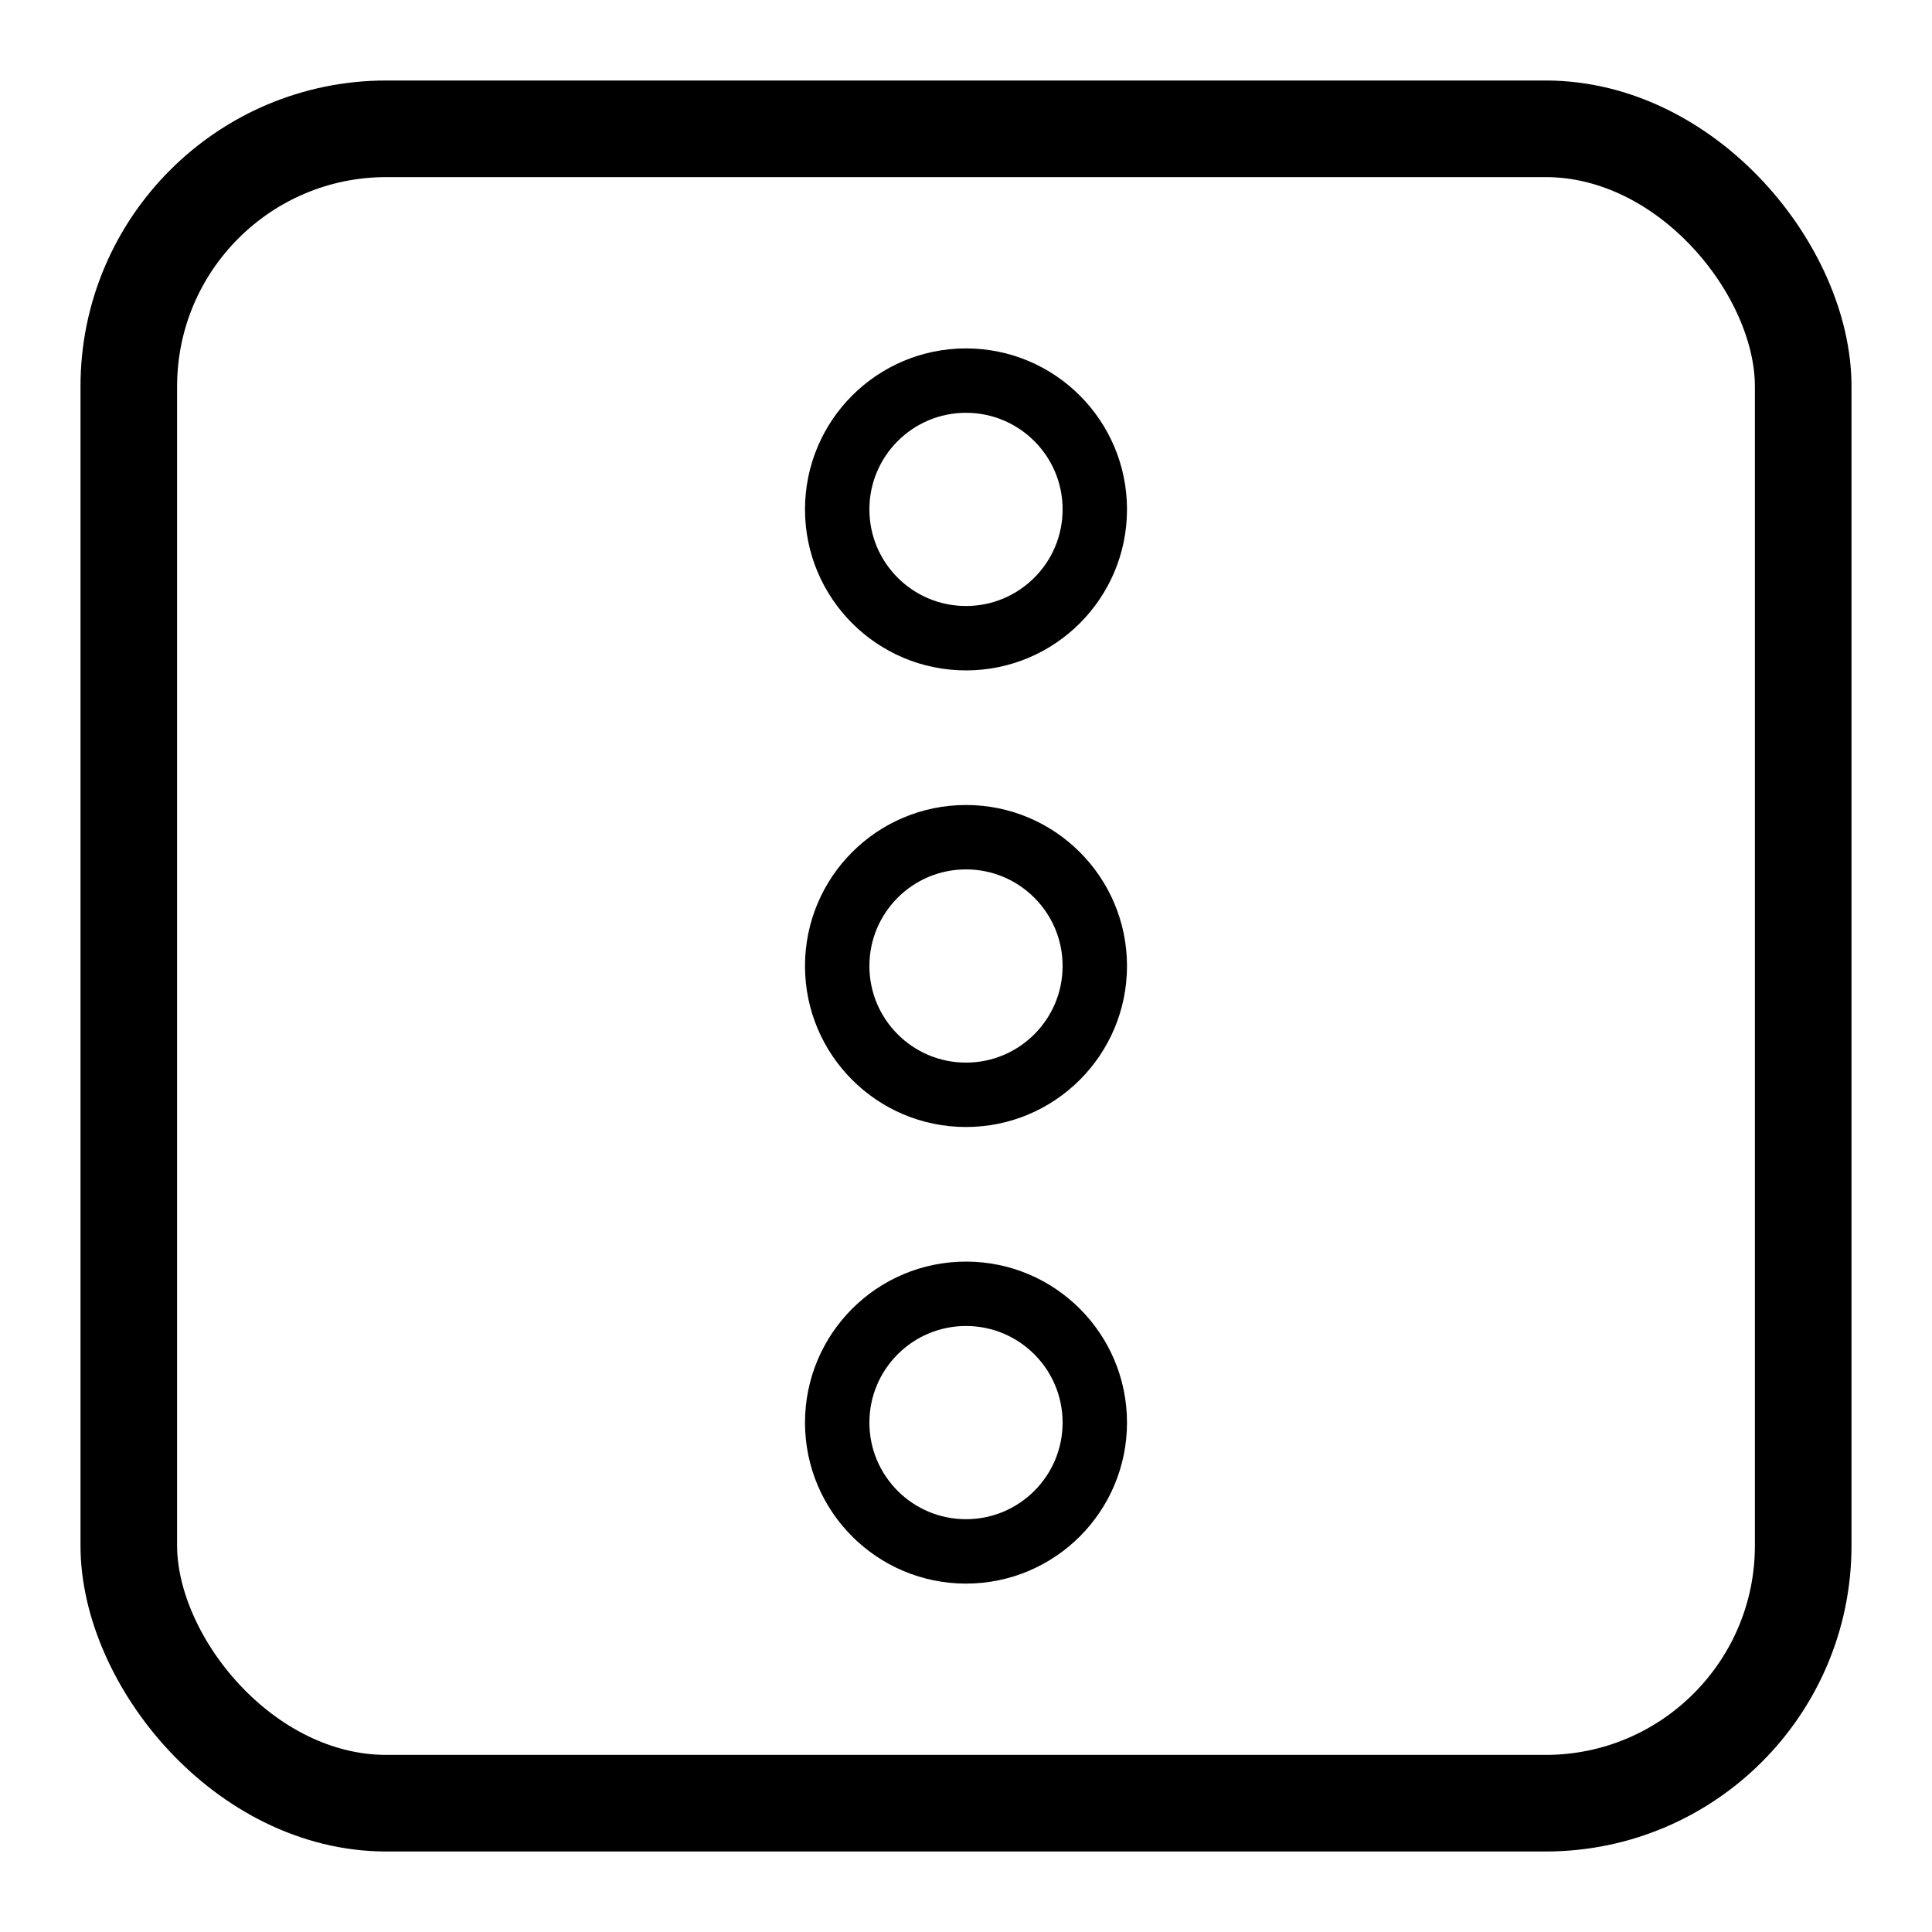 <svg xmlns="http://www.w3.org/2000/svg" viewBox="0 0 30 30"><title>cm_circles_v</title><rect x="2" y="2" width="26" height="26" rx="4" transform="translate(30 30) rotate(180)" style="fill:none;stroke:#000000;stroke-miterlimit:10;stroke-width:1.5px"/><circle cx="15" cy="7.91" r="2" style="fill:none;stroke:#000000;stroke-miterlimit:10"/><circle cx="15" cy="15" r="2" style="fill:none;stroke:#000000;stroke-miterlimit:10"/><circle cx="15" cy="22.09" r="2" style="fill:none;stroke:#000000;stroke-miterlimit:10"/></svg>